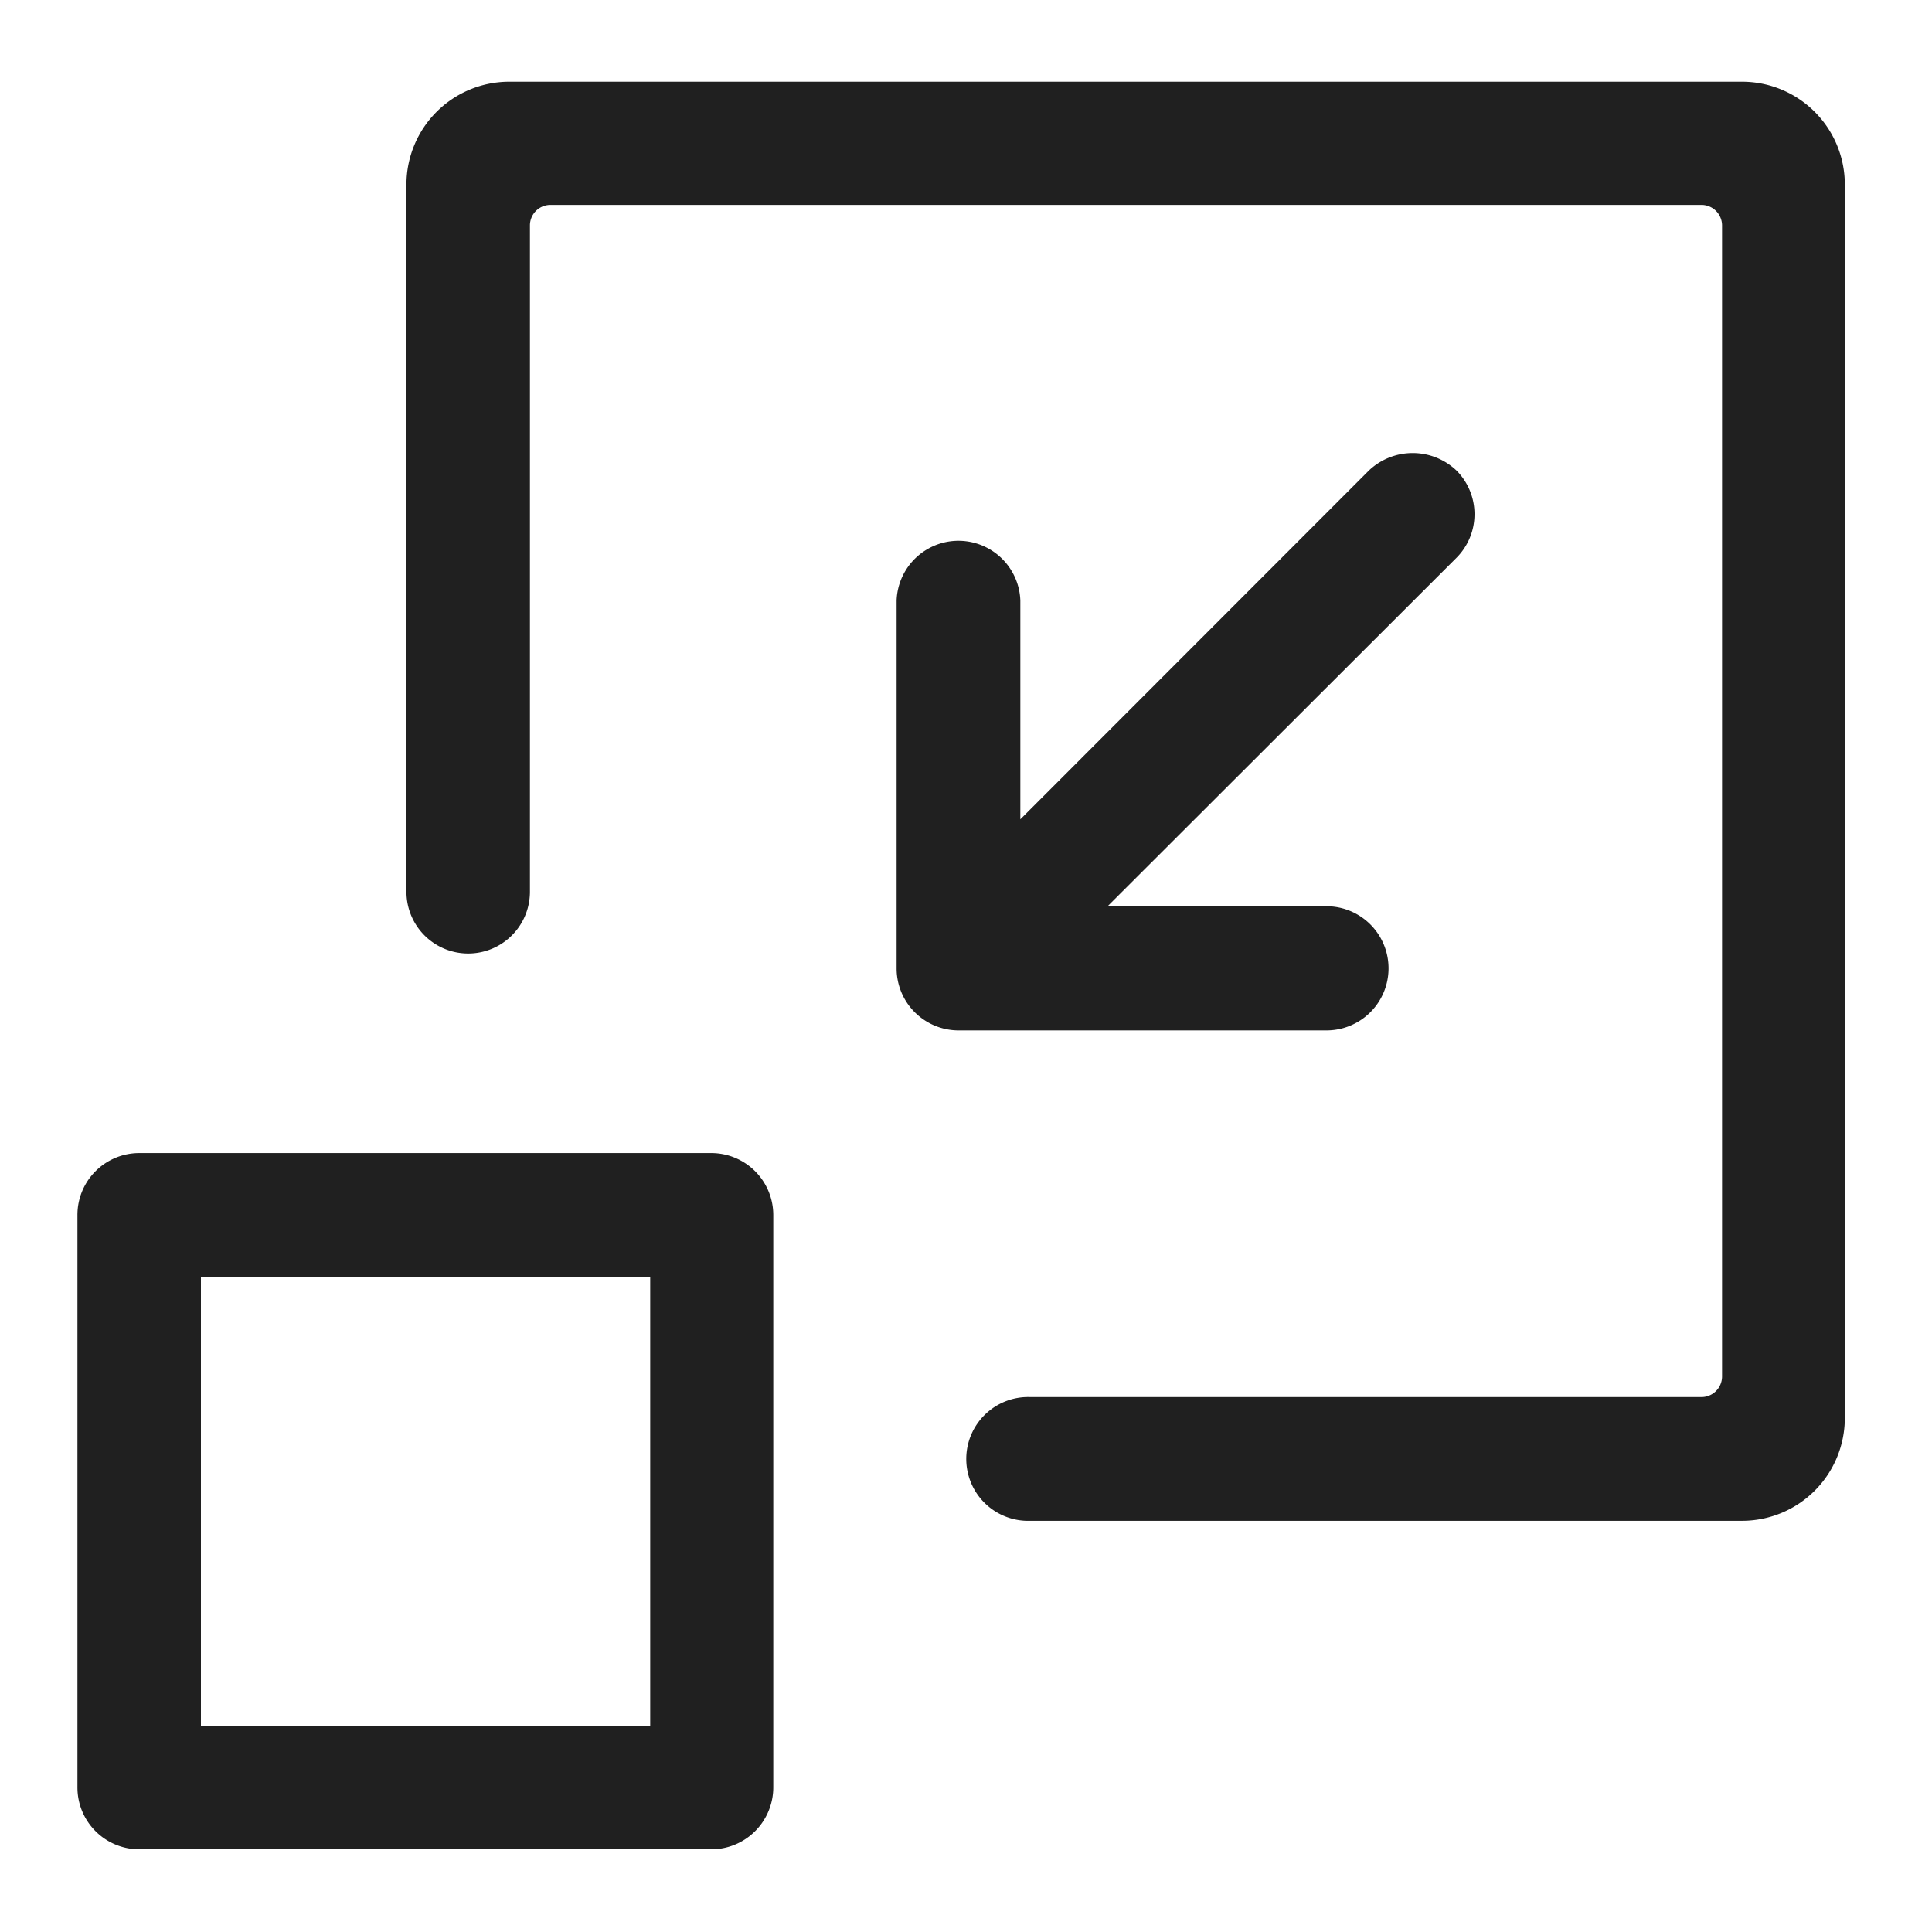 <svg xmlns="http://www.w3.org/2000/svg" width="24" height="24" viewBox="0 0 24 24">
  <defs>
    <style>
      .cls-1 {
        fill: #202020;
        fill-rule: evenodd;
      }
    </style>
  </defs>
  <g id="collapse_icon">
    <path class="cls-1" d="M145.641,18.892H136.8a0.769,0.769,0,1,1,0-1.537h8.336a0.256,0.256,0,0,0,.256-0.255V2.8a0.256,0.256,0,0,0-.256-0.255H130.838a0.255,0.255,0,0,0-.255.255v8.278a0.767,0.767,0,0,1-1.534,0V2.292a1.278,1.278,0,0,1,1.277-1.277h15.315a1.277,1.277,0,0,1,1.276,1.277V17.616A1.277,1.277,0,0,1,145.641,18.892Zm-12.8,4.081h-7.114a0.768,0.768,0,0,1-.765-0.769l0-7.111a0.768,0.768,0,0,1,.765-0.769h7.11a0.77,0.77,0,0,1,.769.769V22.2A0.77,0.77,0,0,1,132.839,22.973Zm-6.345-1.533h5.581V15.859h-5.581V21.44ZM140.478,12.8h-4.571a0.77,0.77,0,0,1-.769-0.769V7.459a0.769,0.769,0,0,1,1.537,0v2.719l4.33-4.333a0.79,0.79,0,0,1,1.088,0,0.768,0.768,0,0,1,0,1.084l-4.334,4.329h2.719A0.769,0.769,0,1,1,140.478,12.8Z" transform="translate(-124)"/>
  </g>
</svg>
